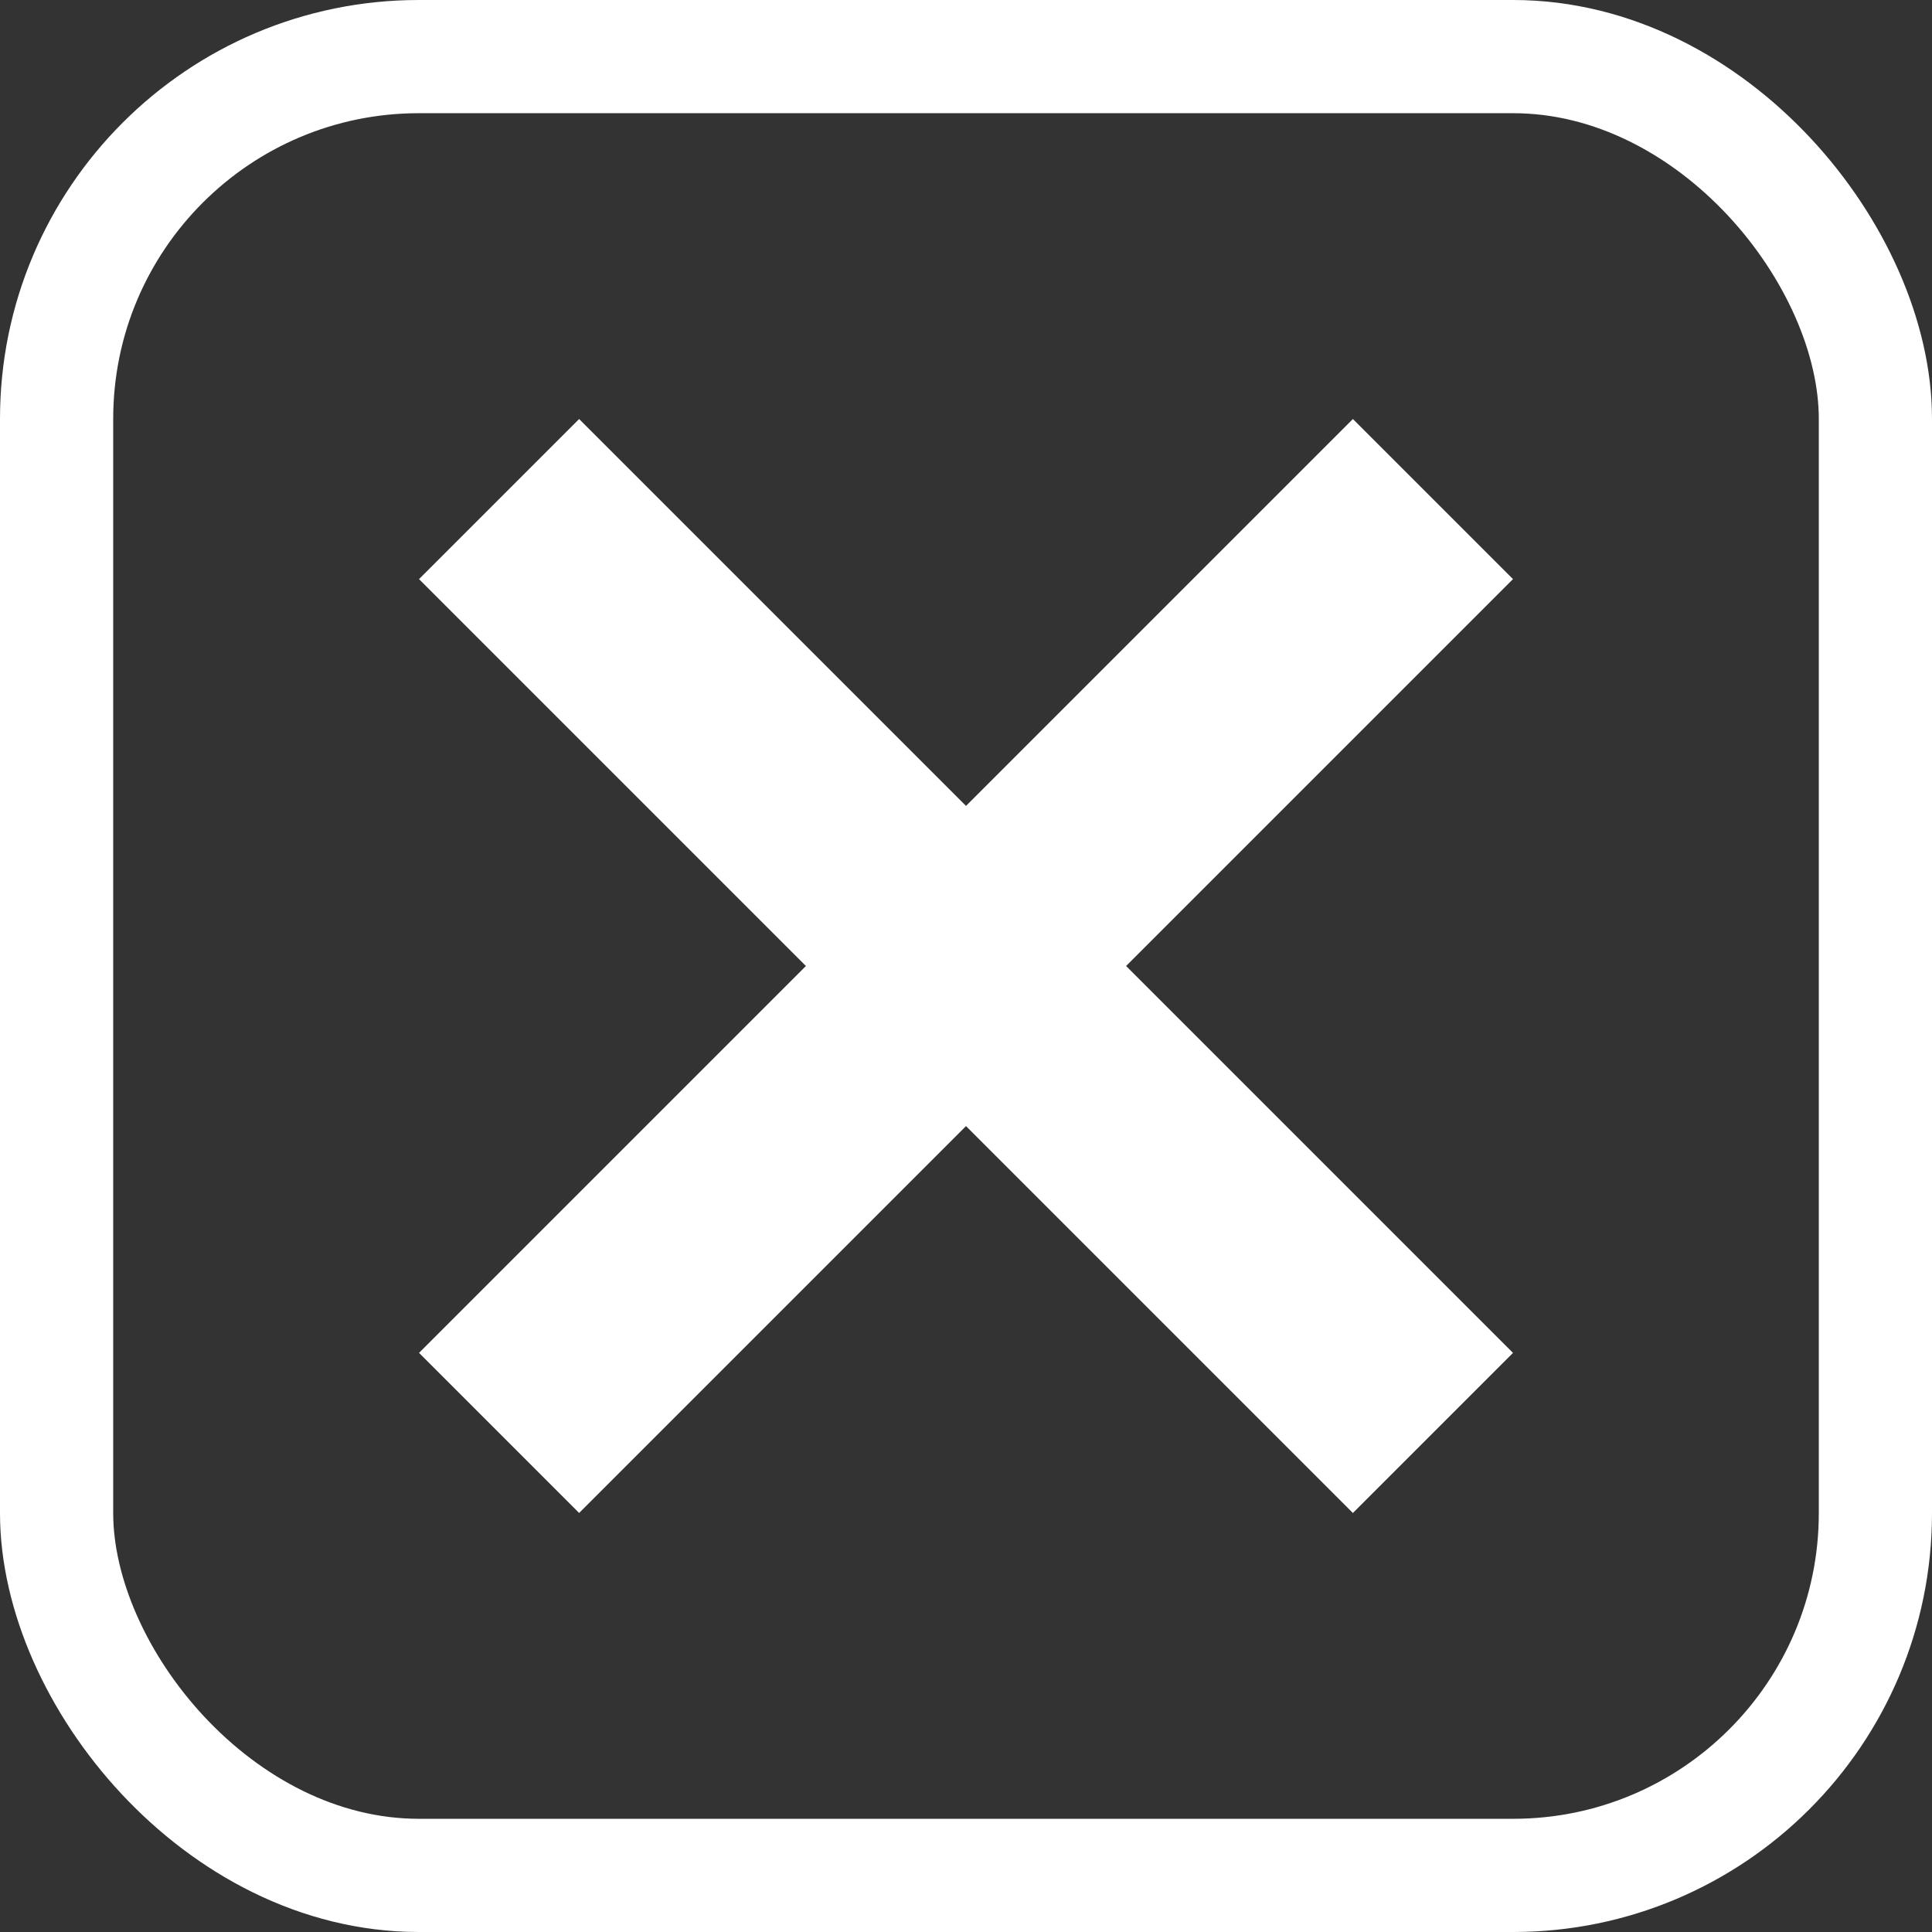 <?xml version="1.0" encoding="UTF-8"?>
<svg version="1.1" viewBox="0 0 1024 1024" xmlns="http://www.w3.org/2000/svg"><rect x="0" y="0" width="1024" height="1024" fill="#333333" stroke="none"/><path d="m759.49 264.51-494.97 494.97" fill="none" stroke="#fff" stroke-width="120"/><path d="m759.49 759.49-494.97-494.97" fill="none" stroke="#fff" stroke-width="120"/><rect x="30" y="30" width="964" height="964" rx="192" ry="192" fill="none" stop-color="#000000" stroke="#fff" stroke-width="60" style="paint-order:fill markers stroke"/></svg>
